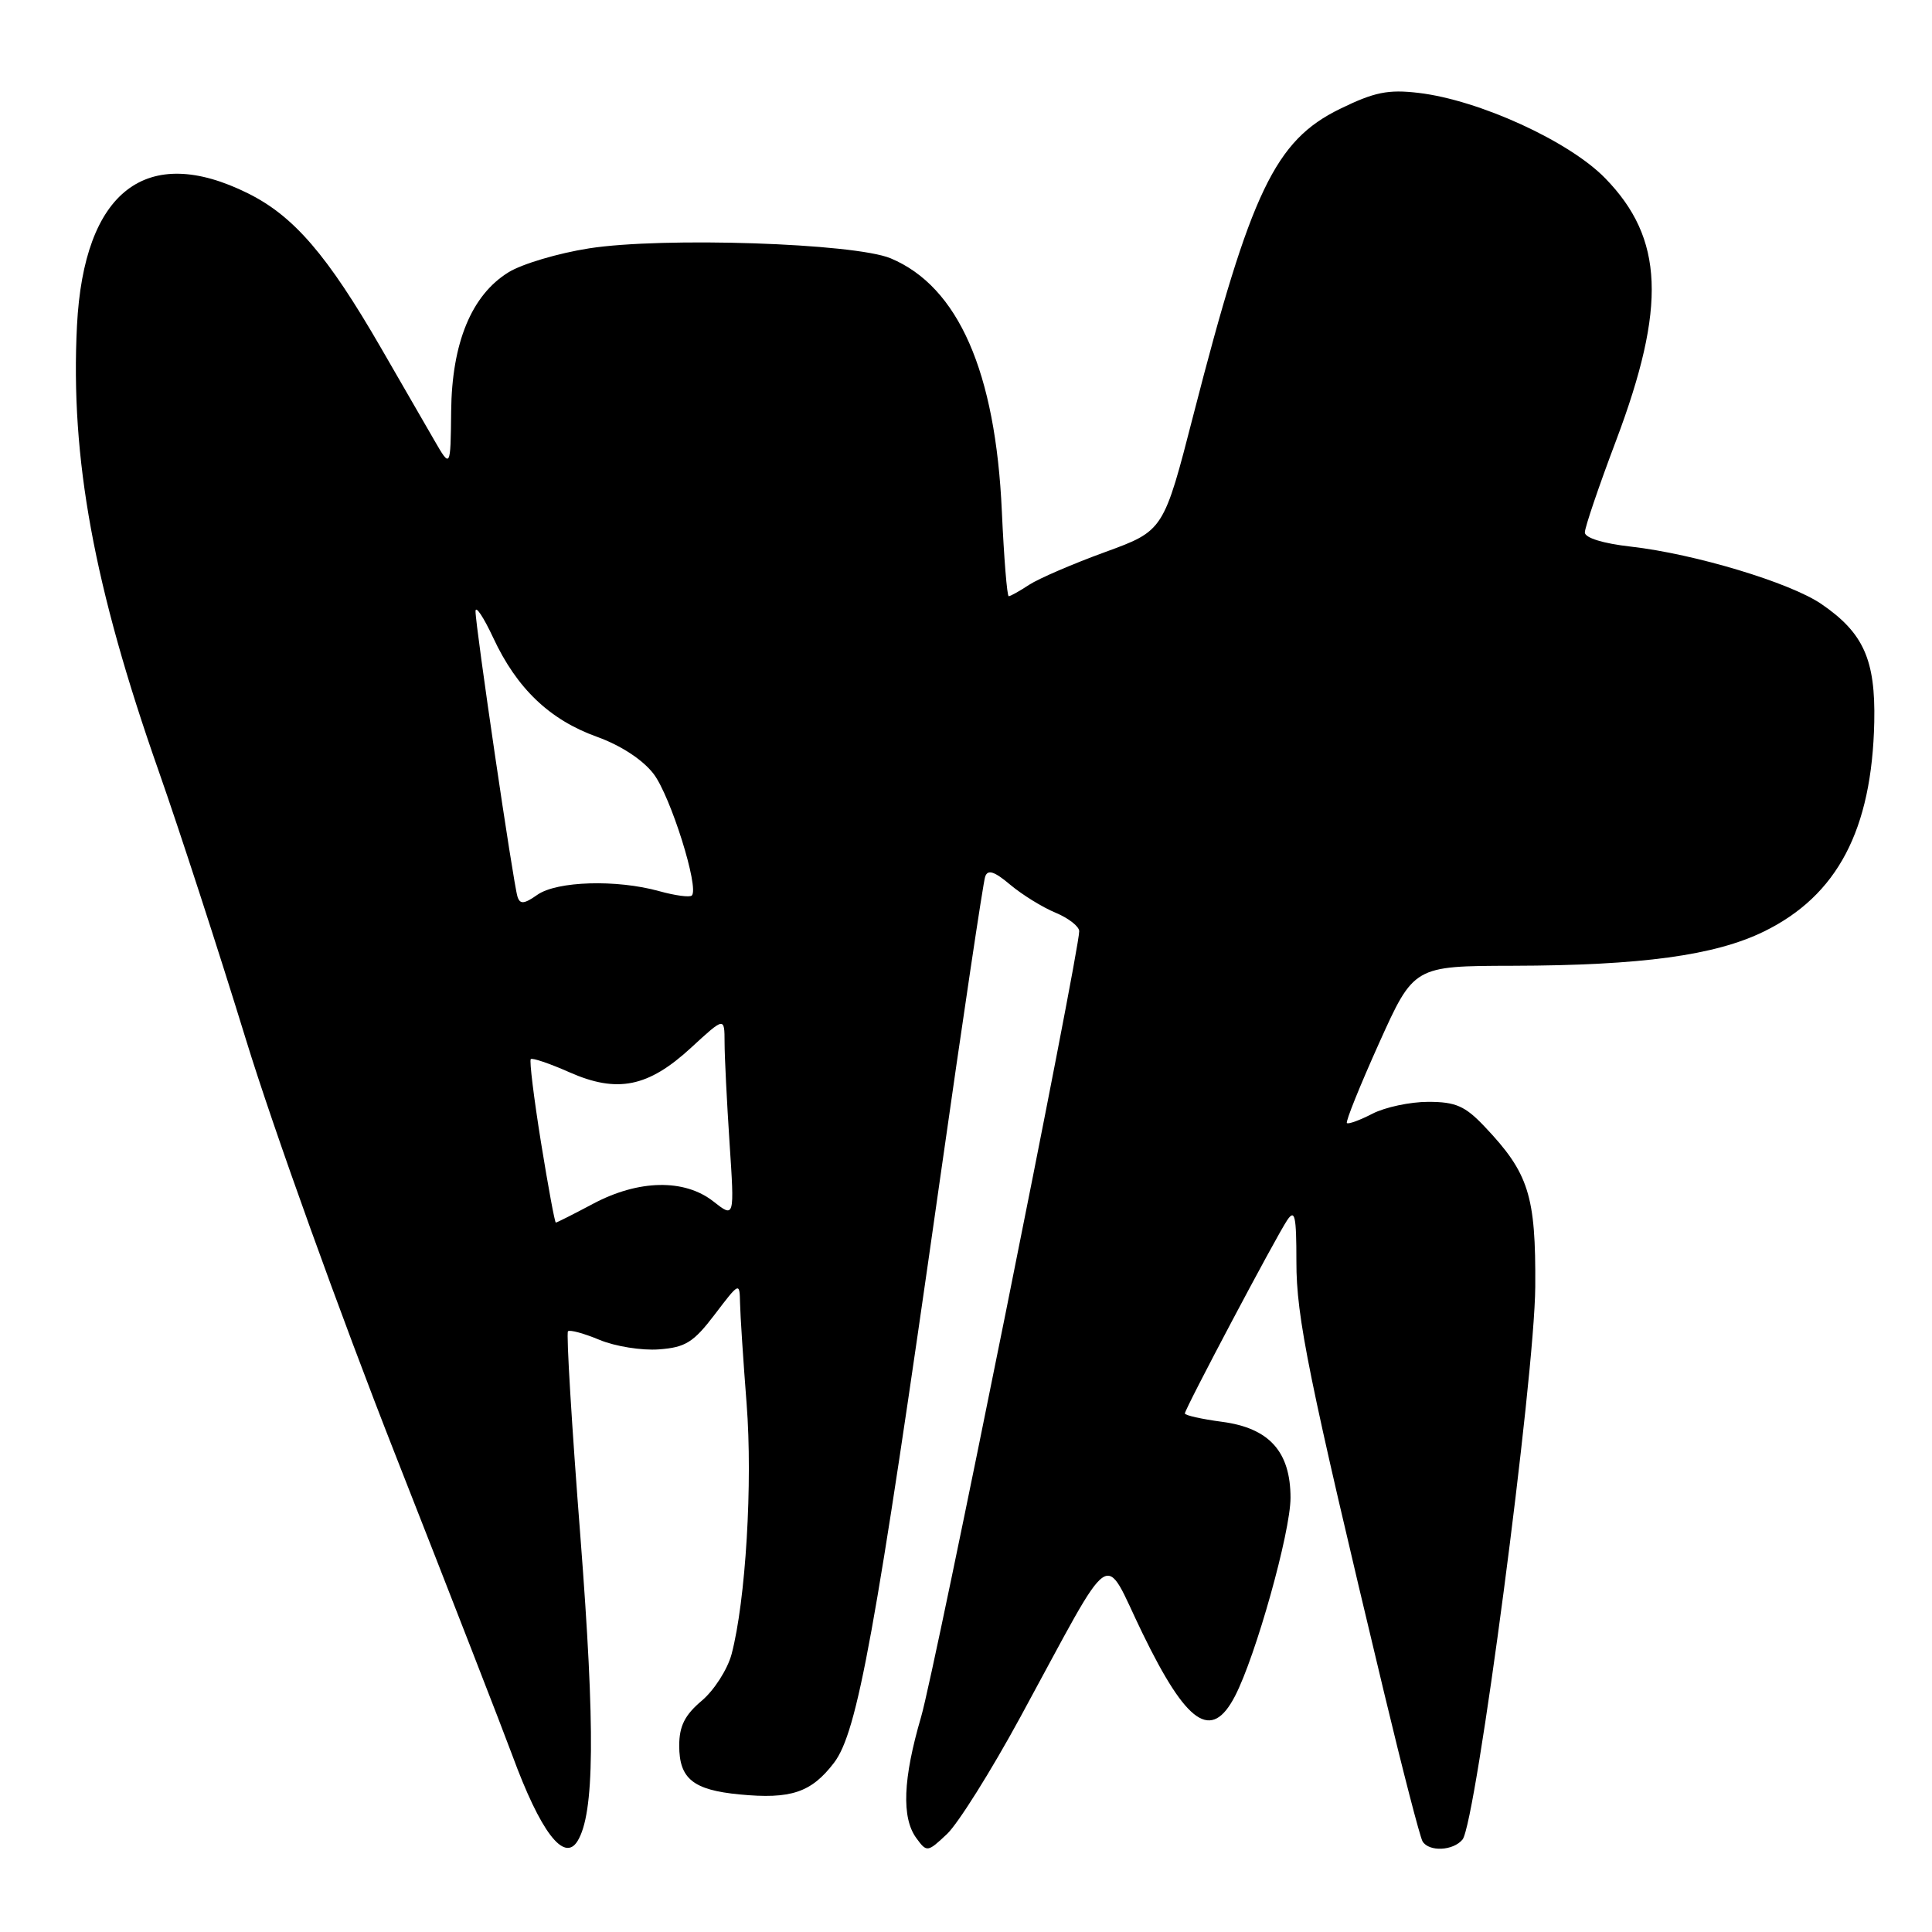 <?xml version="1.0" encoding="UTF-8" standalone="no"?>
<!DOCTYPE svg PUBLIC "-//W3C//DTD SVG 1.1//EN" "http://www.w3.org/Graphics/SVG/1.1/DTD/svg11.dtd" >
<svg xmlns="http://www.w3.org/2000/svg" xmlns:xlink="http://www.w3.org/1999/xlink" version="1.1" viewBox="0 0 256 256">
 <g >
 <path fill="currentColor"
d=" M 76.52 243.96 C 78.78 240.32 78.88 229.21 76.91 203.67 C 75.76 188.91 75.02 176.64 75.26 176.40 C 75.50 176.17 77.38 176.68 79.44 177.54 C 81.50 178.40 85.04 178.97 87.30 178.80 C 90.82 178.54 91.89 177.88 94.71 174.17 C 97.98 169.87 98.00 169.86 98.06 172.67 C 98.09 174.23 98.48 180.22 98.93 186.00 C 99.75 196.49 98.81 212.09 96.94 219.18 C 96.40 221.20 94.62 223.98 92.98 225.36 C 90.74 227.25 90.00 228.72 90.00 231.31 C 90.00 235.69 91.84 237.18 97.98 237.77 C 104.80 238.43 107.50 237.52 110.51 233.58 C 113.62 229.50 115.98 216.52 124.52 156.50 C 127.57 135.05 130.28 116.90 130.54 116.16 C 130.88 115.17 131.75 115.45 133.87 117.24 C 135.45 118.56 138.14 120.23 139.87 120.94 C 141.59 121.66 143.00 122.76 143.00 123.39 C 143.00 126.24 123.88 221.28 122.05 227.50 C 119.65 235.69 119.44 240.86 121.42 243.56 C 122.81 245.46 122.90 245.45 125.49 243.01 C 126.94 241.64 131.32 234.67 135.21 227.51 C 147.95 204.10 146.03 205.42 151.38 216.40 C 157.28 228.54 160.52 230.75 163.64 224.75 C 166.39 219.46 171.00 203.01 171.00 198.47 C 171.00 192.36 168.19 189.23 161.95 188.40 C 159.23 188.04 157.00 187.54 157.00 187.29 C 157.00 186.69 169.04 163.95 170.56 161.68 C 171.58 160.17 171.78 161.09 171.78 167.18 C 171.77 174.55 173.35 182.34 183.39 224.25 C 185.86 234.56 188.16 243.45 188.50 244.00 C 189.36 245.40 192.55 245.25 193.79 243.75 C 195.58 241.57 203.35 182.57 203.43 170.50 C 203.51 158.39 202.58 155.45 196.69 149.25 C 194.13 146.55 192.87 146.00 189.25 146.00 C 186.86 146.00 183.53 146.71 181.86 147.57 C 180.18 148.44 178.66 148.99 178.47 148.81 C 178.28 148.62 180.20 143.86 182.73 138.23 C 187.34 128.00 187.34 128.00 200.42 127.97 C 217.51 127.93 227.25 126.60 233.73 123.43 C 243.46 118.67 248.04 109.97 248.35 95.66 C 248.52 87.42 246.93 83.86 241.35 80.04 C 237.21 77.20 224.55 73.39 216.10 72.43 C 212.43 72.02 210.00 71.27 210.00 70.55 C 210.00 69.89 211.85 64.44 214.12 58.43 C 220.84 40.60 220.47 31.59 212.70 23.62 C 207.92 18.71 196.00 13.26 187.98 12.31 C 183.93 11.83 182.11 12.20 177.53 14.44 C 168.97 18.63 165.75 25.35 158.15 54.91 C 154.19 70.32 154.19 70.32 146.44 73.15 C 142.18 74.70 137.66 76.65 136.38 77.48 C 135.11 78.32 133.89 79.00 133.66 79.00 C 133.44 79.00 133.03 73.94 132.75 67.75 C 131.92 49.25 126.97 37.98 118.02 34.23 C 113.21 32.22 87.84 31.38 78.05 32.91 C 73.96 33.55 69.15 34.98 67.38 36.08 C 62.48 39.10 59.87 45.43 59.78 54.50 C 59.70 62.07 59.70 62.07 57.52 58.29 C 56.32 56.20 53.16 50.73 50.50 46.13 C 43.40 33.83 38.95 28.65 32.88 25.63 C 19.39 18.91 11.11 25.31 10.20 43.15 C 9.31 60.73 12.44 77.75 21.04 102.21 C 23.78 110.01 28.98 126.00 32.59 137.75 C 36.19 149.49 45.11 174.26 52.40 192.80 C 59.68 211.33 66.65 229.24 67.88 232.58 C 71.60 242.71 74.74 246.84 76.52 243.96 Z  M 71.68 151.35 C 70.74 145.49 70.13 140.53 70.33 140.34 C 70.53 140.14 72.83 140.92 75.45 142.08 C 81.80 144.89 85.90 144.06 91.59 138.81 C 96.00 134.75 96.00 134.75 96.01 138.12 C 96.01 139.98 96.31 145.98 96.67 151.45 C 97.33 161.40 97.33 161.40 94.53 159.20 C 90.69 156.18 84.62 156.30 78.60 159.50 C 76.01 160.88 73.78 162.00 73.65 162.00 C 73.51 162.00 72.63 157.21 71.68 151.35 Z  M 68.57 118.81 C 68.01 117.06 62.99 82.91 63.01 81.00 C 63.01 80.17 64.07 81.76 65.36 84.52 C 68.48 91.22 72.83 95.38 79.10 97.63 C 82.27 98.77 85.18 100.68 86.61 102.55 C 88.85 105.49 92.68 117.66 91.67 118.66 C 91.41 118.93 89.46 118.67 87.34 118.08 C 81.69 116.51 73.81 116.75 71.21 118.56 C 69.45 119.80 68.90 119.85 68.57 118.81 Z "/>
</g>
</svg>